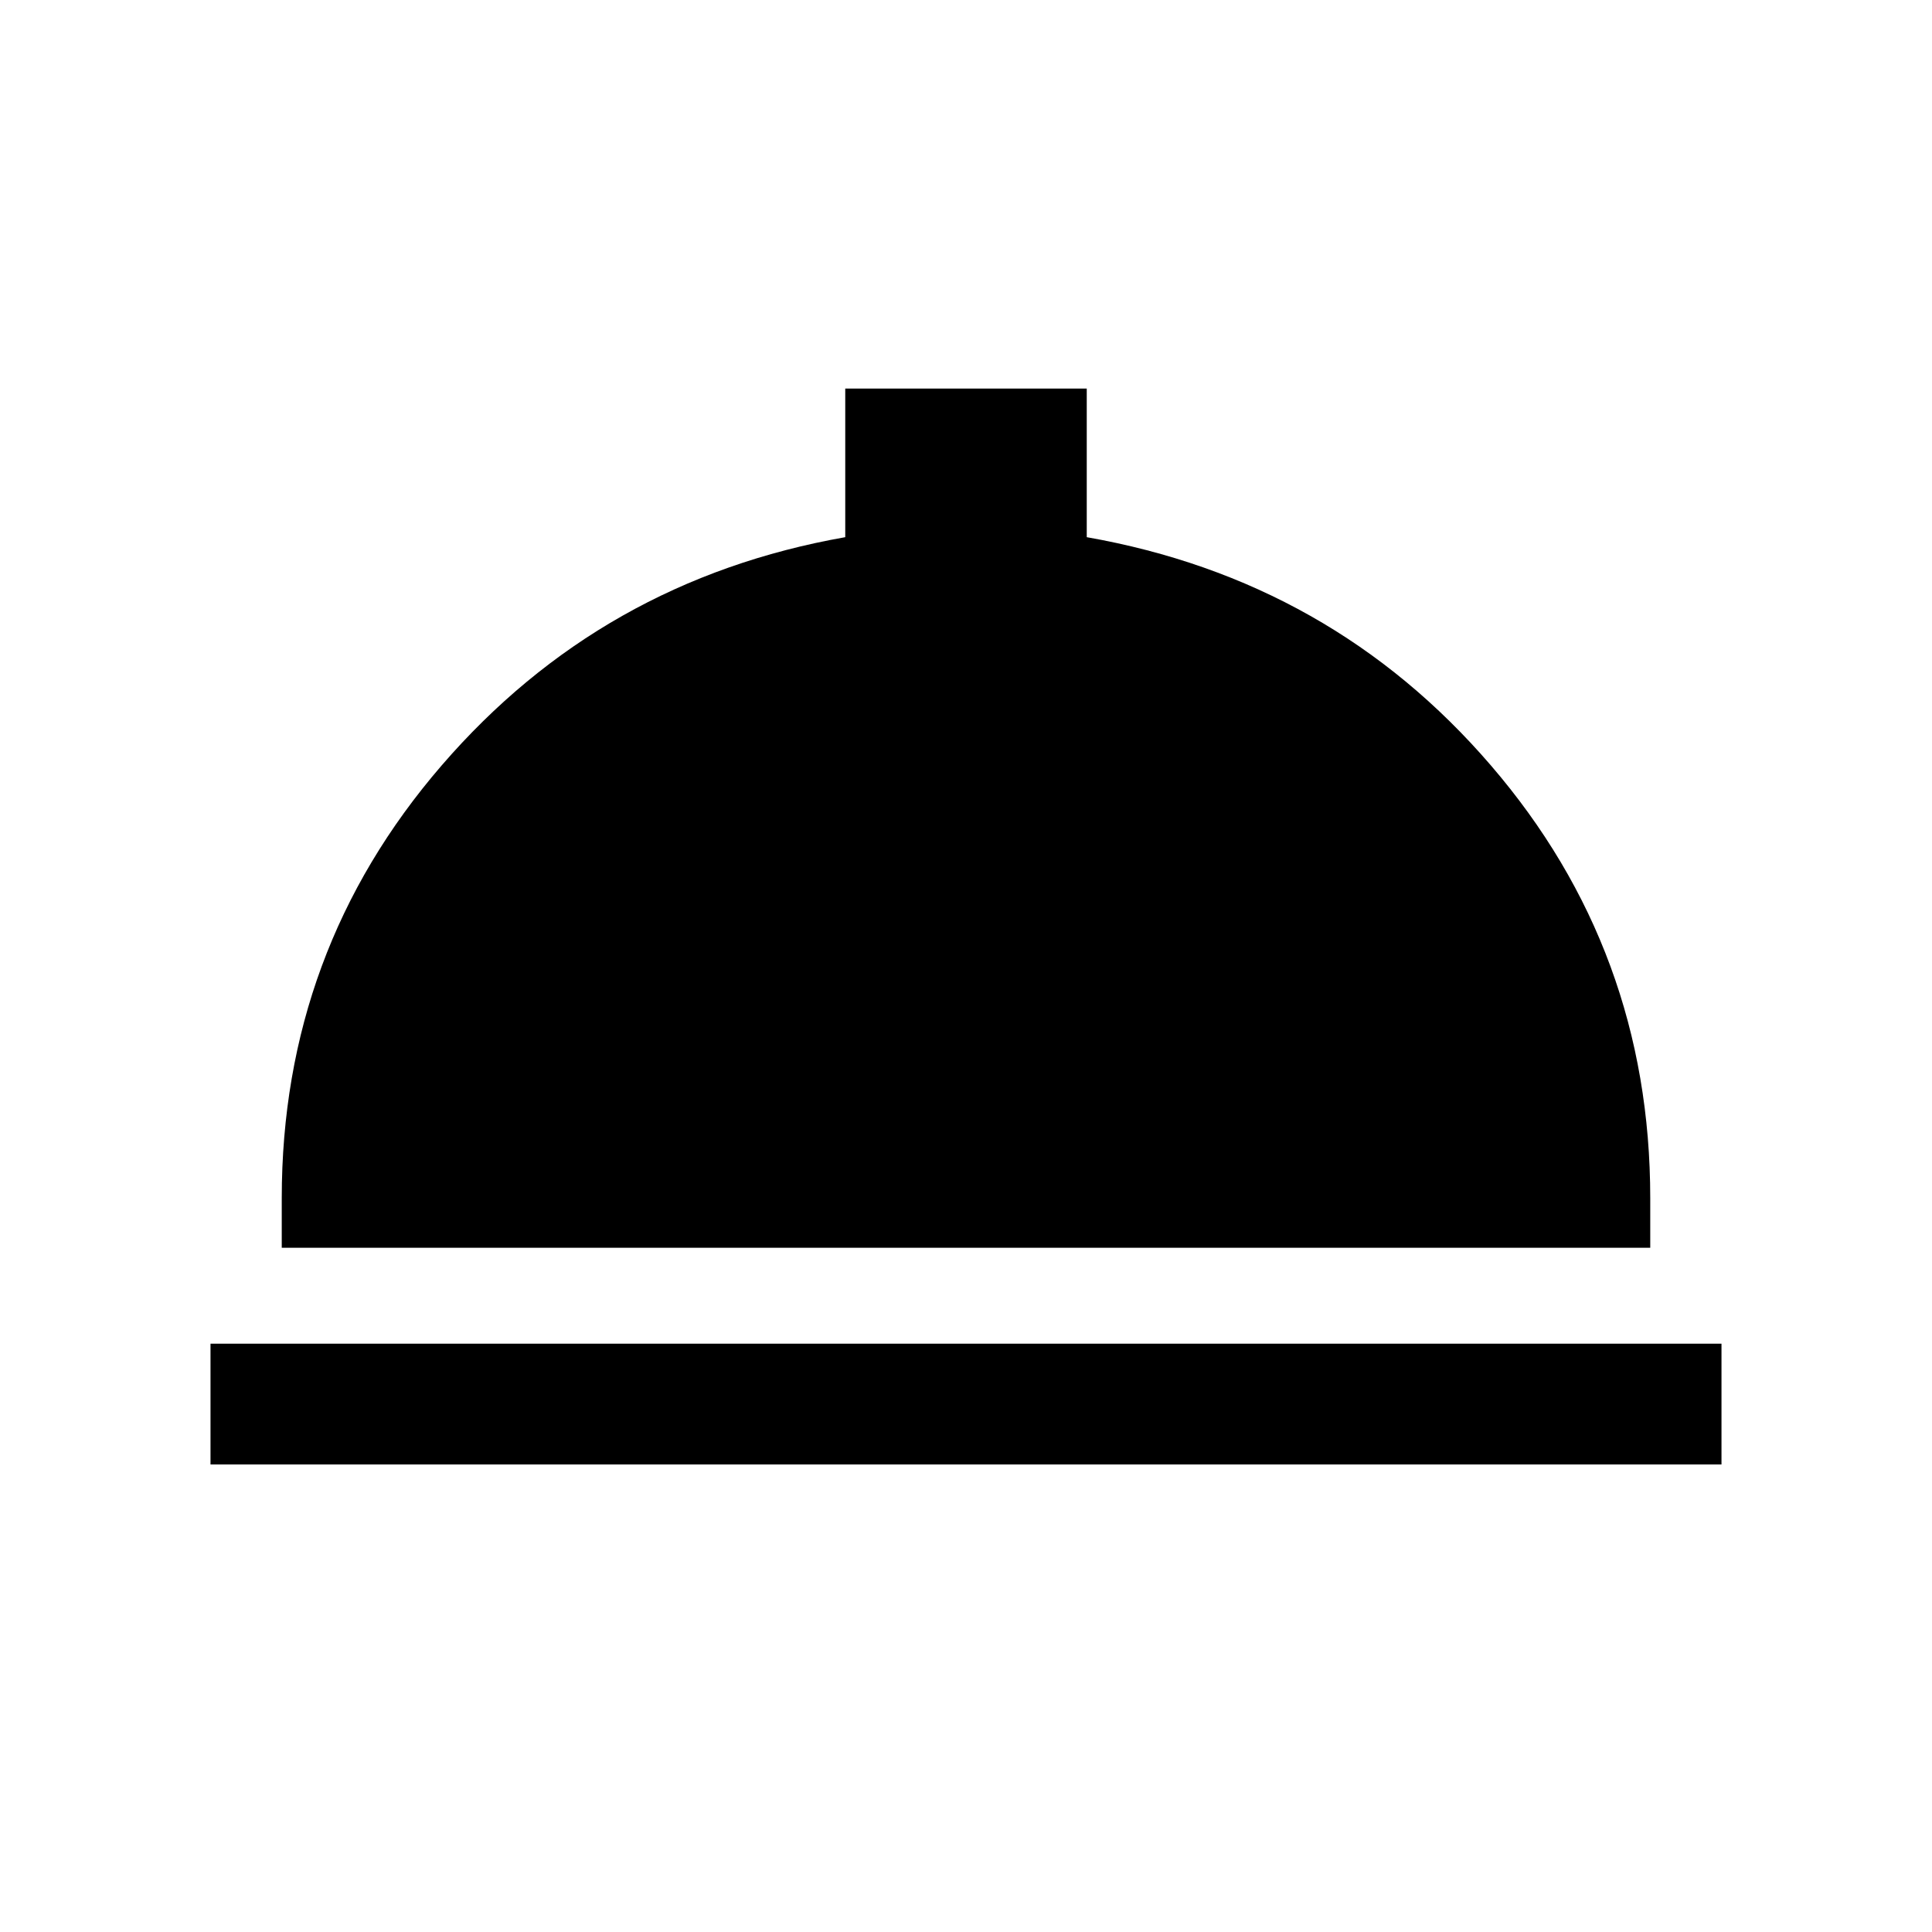 <svg xmlns="http://www.w3.org/2000/svg" width="24" height="24" viewBox="0 0 24 24" fill='currentColor'><path d="M2.615 18.192v-1.5h18.77v1.5zM3.5 15.5v-.615q0-3.075 1.986-5.376Q7.473 7.207 10.5 6.673V4.827h3v1.846q3.042.535 5.021 2.836t1.979 5.376v.615z"/></svg>